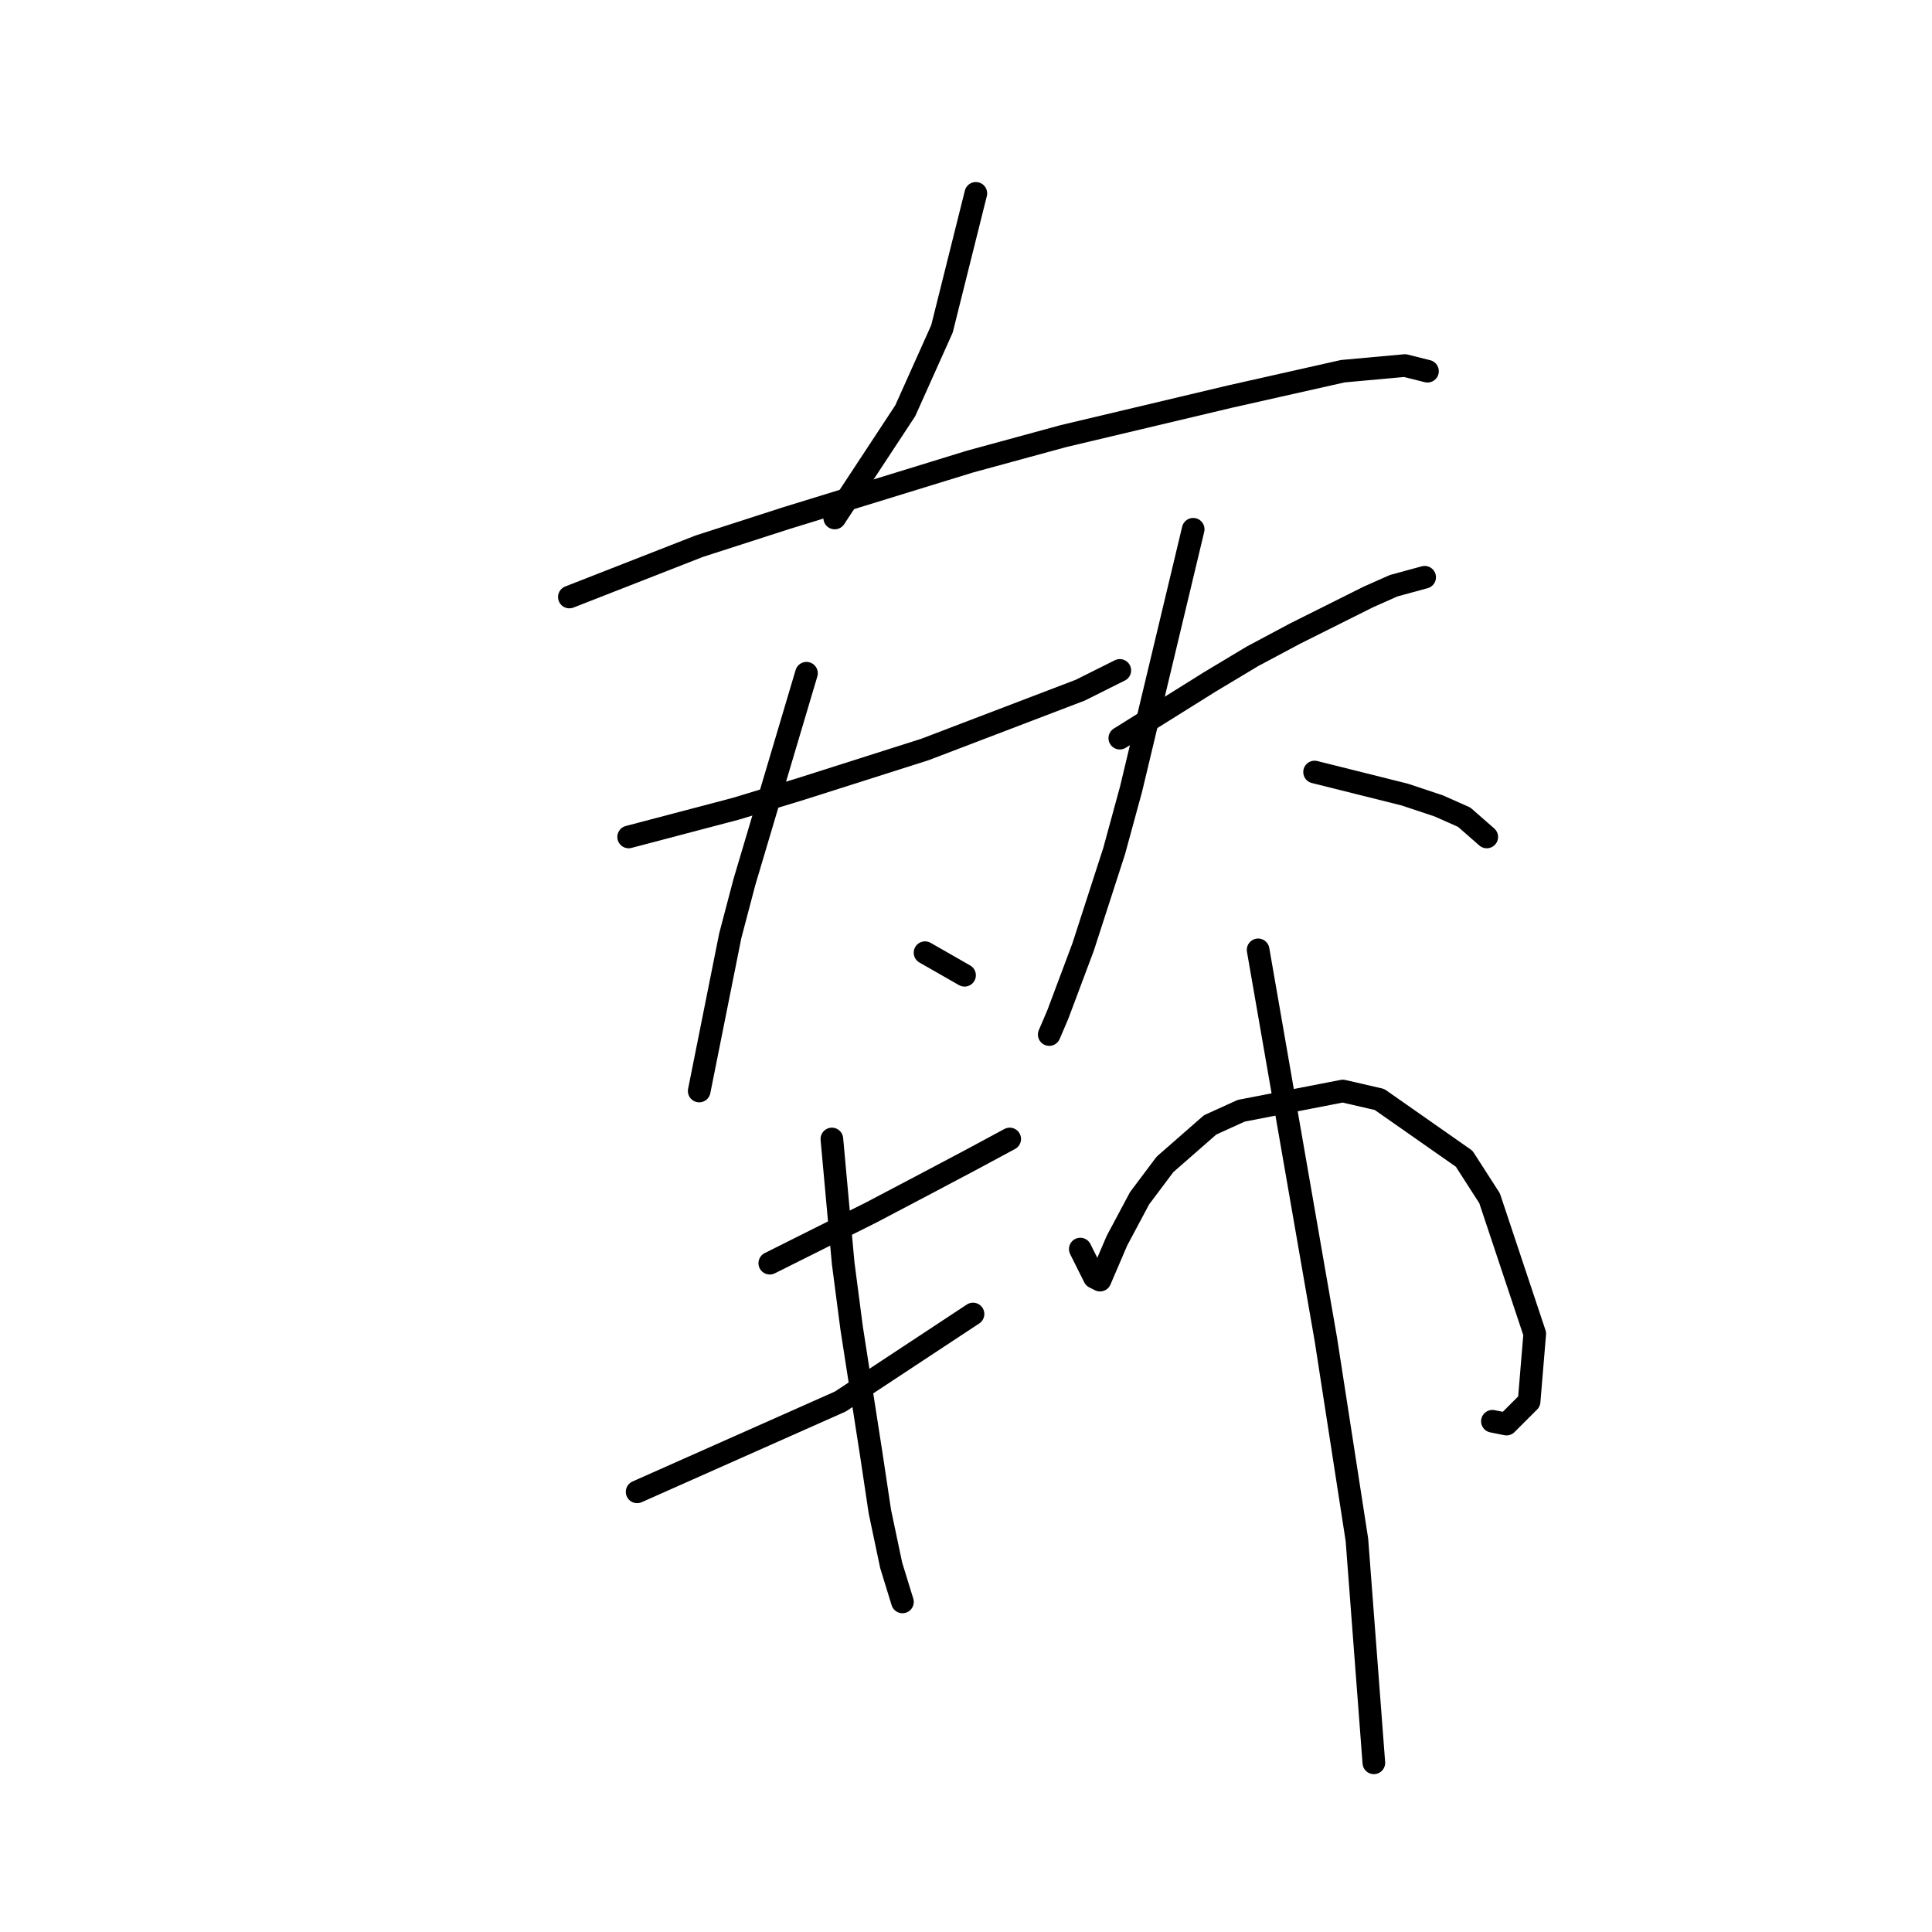 <?xml version="1.0" standalone="no"?>
    <svg width="256" height="256" xmlns="http://www.w3.org/2000/svg" version="1.1">
    <polyline stroke="black" stroke-width="3" stroke-linecap="round" fill="transparent" stroke-linejoin="round" points="129.304 25.622 127.06 34.599 124.816 43.575 119.953 54.422 110.603 68.636 110.603 68.636 " />
        <polyline stroke="black" stroke-width="3" stroke-linecap="round" fill="transparent" stroke-linejoin="round" points="75.444 79.108 84.046 75.742 92.649 72.376 104.244 68.636 128.556 61.155 140.899 57.789 162.967 52.552 177.928 49.186 186.157 48.438 189.149 49.186 189.149 49.186 " />
        <polyline stroke="black" stroke-width="3" stroke-linecap="round" fill="transparent" stroke-linejoin="round" points="83.298 110.901 90.405 109.031 97.511 107.161 106.114 104.543 122.572 99.306 143.143 91.451 148.38 88.833 148.38 88.833 " />
        <polyline stroke="black" stroke-width="3" stroke-linecap="round" fill="transparent" stroke-linejoin="round" points="106.862 89.207 102.748 103.046 98.634 116.886 96.763 123.992 92.649 144.564 92.649 144.564 " />
        <polyline stroke="black" stroke-width="3" stroke-linecap="round" fill="transparent" stroke-linejoin="round" points="122.572 126.236 125.19 127.732 127.808 129.229 127.808 129.229 " />
        <polyline stroke="black" stroke-width="3" stroke-linecap="round" fill="transparent" stroke-linejoin="round" points="148.38 97.81 154.364 94.07 160.349 90.329 165.959 86.963 171.57 83.971 181.294 79.108 184.661 77.612 188.775 76.49 188.775 76.49 " />
        <polyline stroke="black" stroke-width="3" stroke-linecap="round" fill="transparent" stroke-linejoin="round" points="158.104 70.132 153.99 87.337 149.876 104.543 147.632 112.771 143.517 125.488 140.151 134.465 139.029 137.083 139.029 137.083 " />
        <polyline stroke="black" stroke-width="3" stroke-linecap="round" fill="transparent" stroke-linejoin="round" points="174.188 102.298 180.172 103.794 186.157 105.291 190.645 106.787 194.011 108.283 197.004 110.901 197.004 110.901 " />
        <polyline stroke="black" stroke-width="3" stroke-linecap="round" fill="transparent" stroke-linejoin="round" points="102 167.38 108.732 164.013 115.465 160.647 122.572 156.907 128.93 153.541 133.792 150.922 133.792 150.922 " />
        <polyline stroke="black" stroke-width="3" stroke-linecap="round" fill="transparent" stroke-linejoin="round" points="84.421 197.676 91.153 194.684 97.885 191.692 111.351 185.707 128.93 174.112 128.93 174.112 " />
        <polyline stroke="black" stroke-width="3" stroke-linecap="round" fill="transparent" stroke-linejoin="round" points="110.228 150.922 110.977 159.151 111.725 167.38 112.847 175.982 115.465 192.814 116.587 200.294 118.083 207.401 119.579 212.263 119.579 212.263 " />
        <polyline stroke="black" stroke-width="3" stroke-linecap="round" fill="transparent" stroke-linejoin="round" points="143.143 165.509 143.891 167.006 144.639 168.502 145.013 169.25 145.761 169.624 148.006 164.387 150.998 158.777 154.364 154.289 160.349 149.052 164.463 147.182 177.928 144.564 182.791 145.686 194.011 153.541 197.378 158.777 203.362 176.73 202.614 185.707 199.622 188.699 197.752 188.325 197.752 188.325 " />
        <polyline stroke="black" stroke-width="3" stroke-linecap="round" fill="transparent" stroke-linejoin="round" points="166.707 125.862 171.196 151.67 175.684 177.478 179.798 204.035 182.042 233.583 182.042 233.583 " />
        </svg>